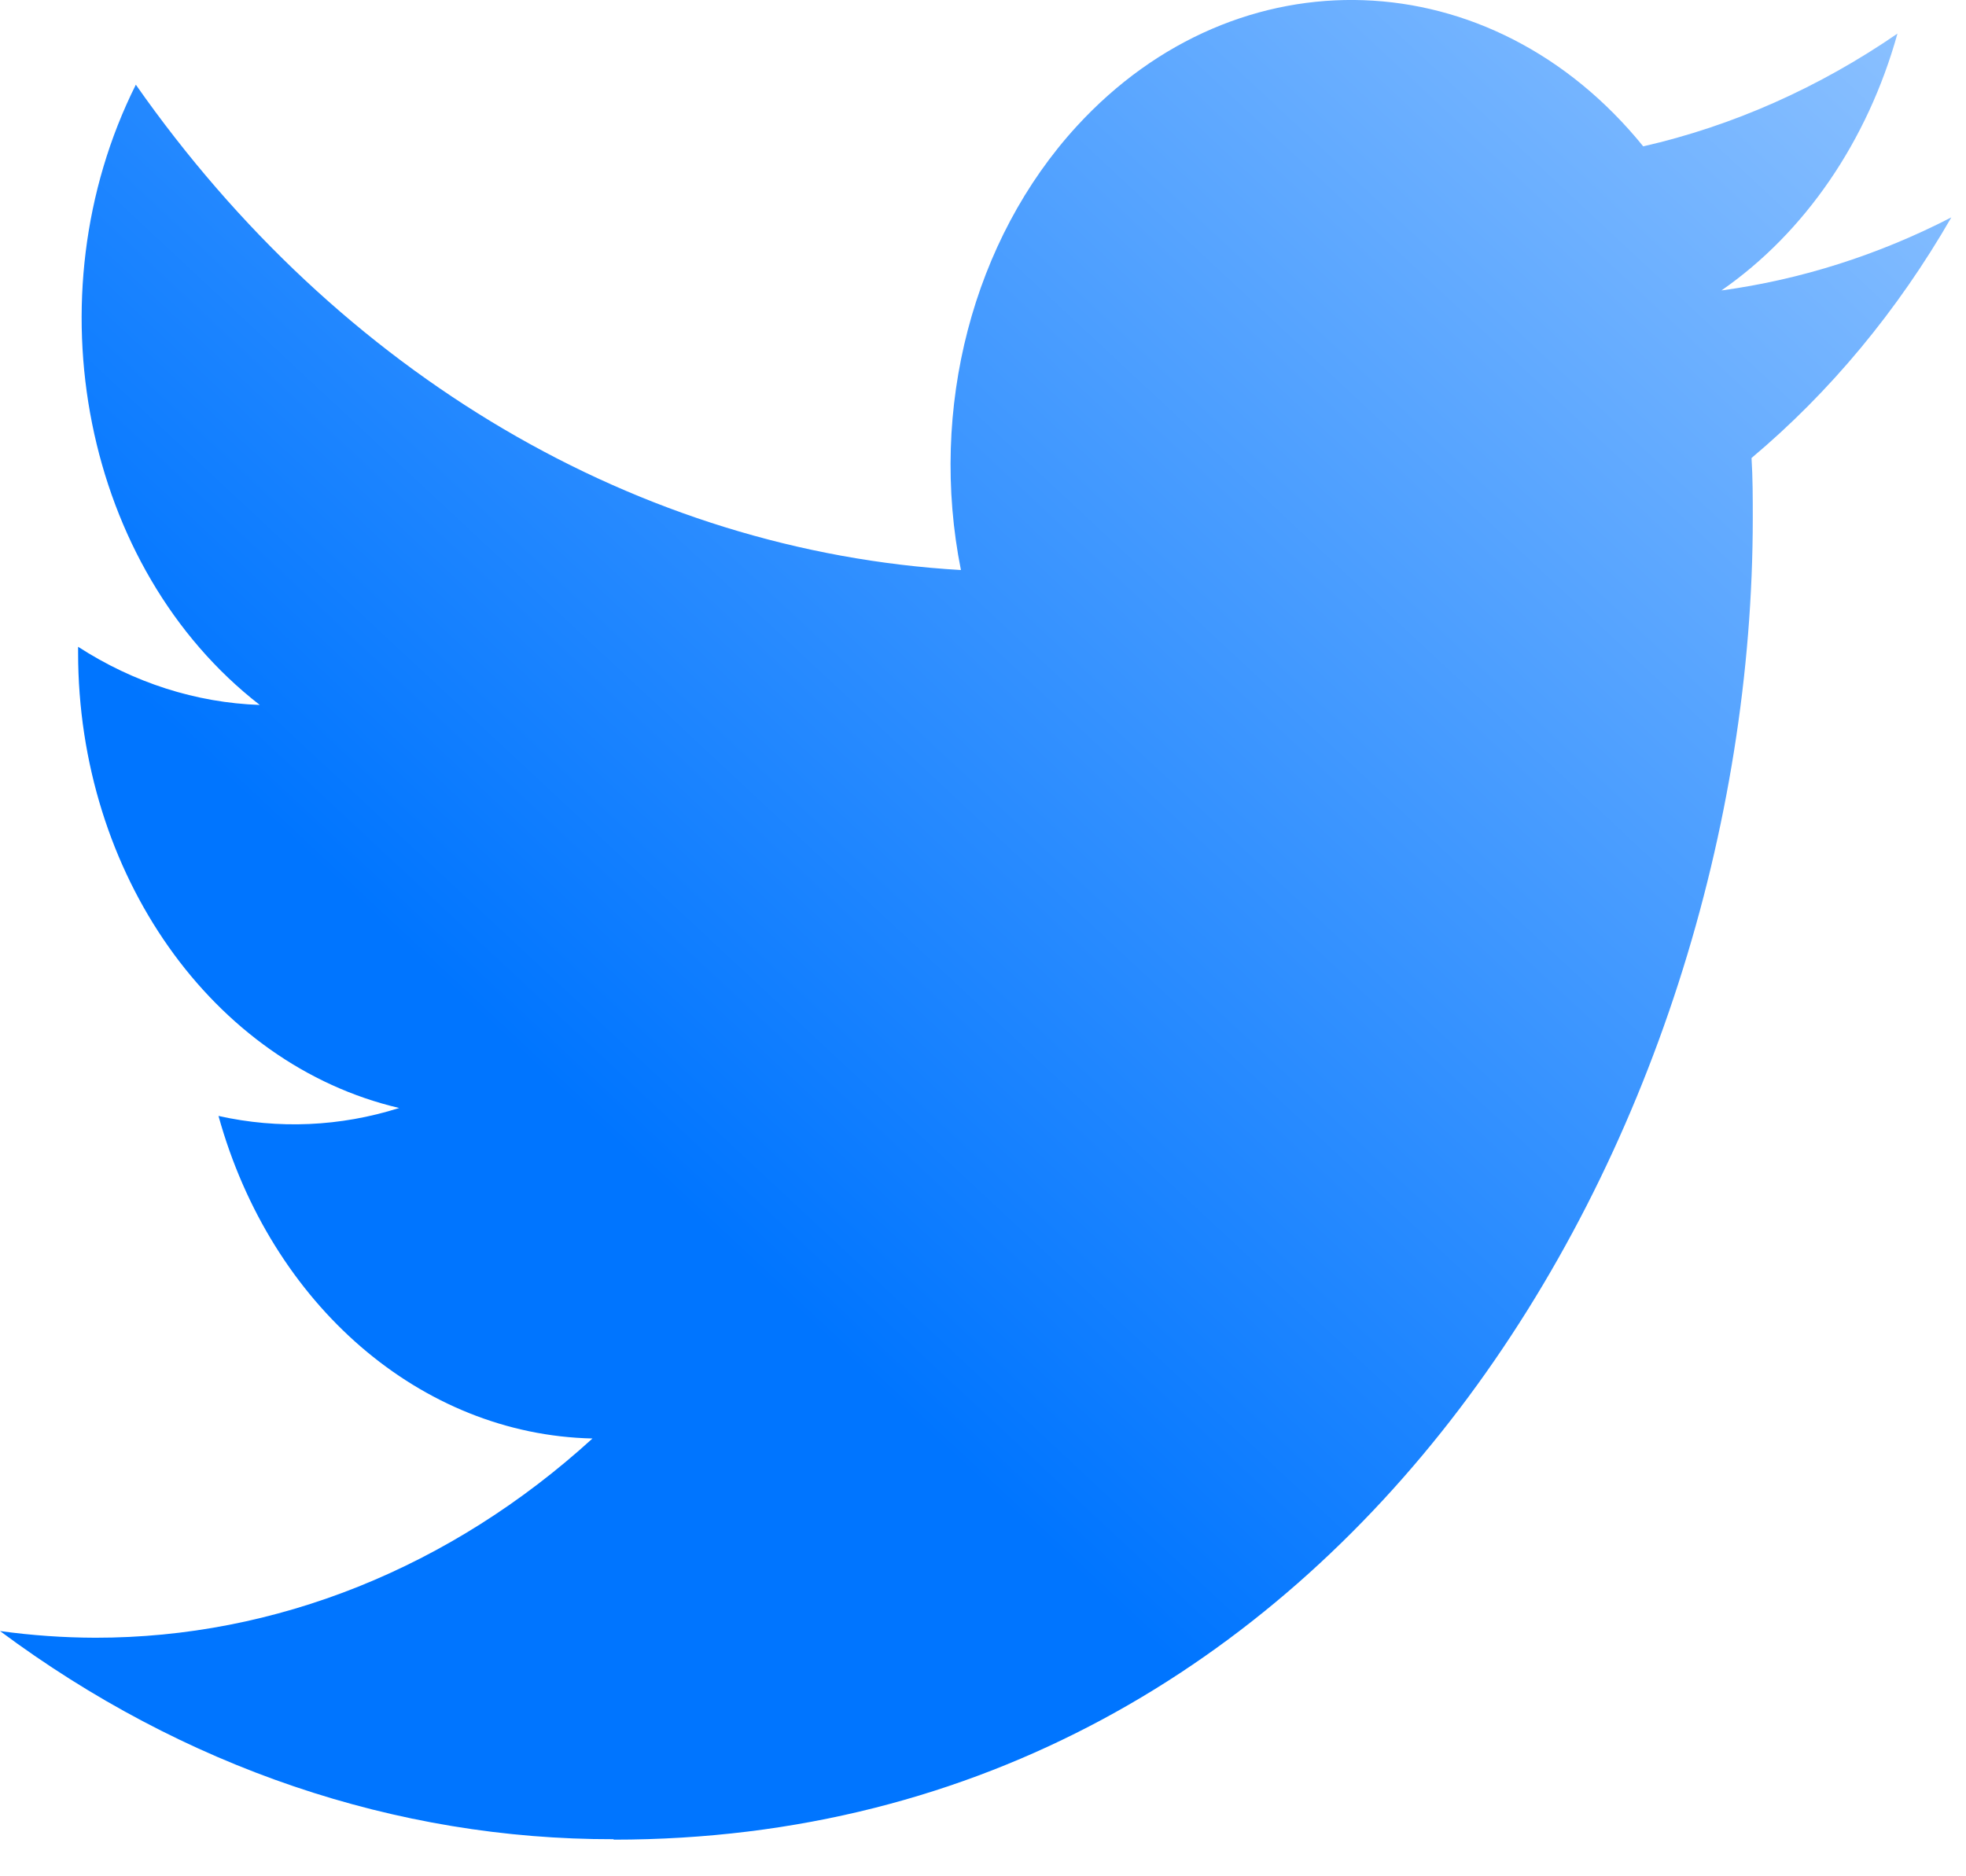 <svg width="22" height="21" viewBox="0 0 22 21" fill="none" xmlns="http://www.w3.org/2000/svg">
<path d="M19.6 5.126C19.614 5.349 19.614 5.572 19.614 5.798C19.614 12.667 15.107 20.59 6.867 20.59V20.585C4.433 20.59 2.049 19.78 0 18.255C0.354 18.304 0.71 18.329 1.066 18.33C3.084 18.332 5.043 17.547 6.63 16.1C4.713 16.058 3.032 14.608 2.445 12.49C3.116 12.64 3.808 12.61 4.467 12.401C2.377 11.911 0.874 9.78 0.874 7.305C0.874 7.282 0.874 7.261 0.874 7.239C1.497 7.642 2.194 7.865 2.907 7.89C0.939 6.363 0.332 3.324 1.52 0.948C3.795 4.196 7.151 6.171 10.753 6.38C10.392 4.574 10.886 2.682 12.049 1.413C13.854 -0.556 16.692 -0.455 18.388 1.638C19.391 1.409 20.353 0.981 21.233 0.376C20.898 1.579 20.198 2.602 19.263 3.251C20.151 3.13 21.019 2.854 21.836 2.433C21.234 3.479 20.477 4.39 19.6 5.126Z" fill="url(#paint0_linear_70_219)"/>
<defs>
<linearGradient id="paint0_linear_70_219" x1="6.913" y1="12.846" x2="20.913" y2="-2.154" gradientUnits="userSpaceOnUse">
<stop stop-color="#0075FF"/>
<stop offset="1" stop-color="#95C6FF"/>
</linearGradient>
</defs>
</svg>
